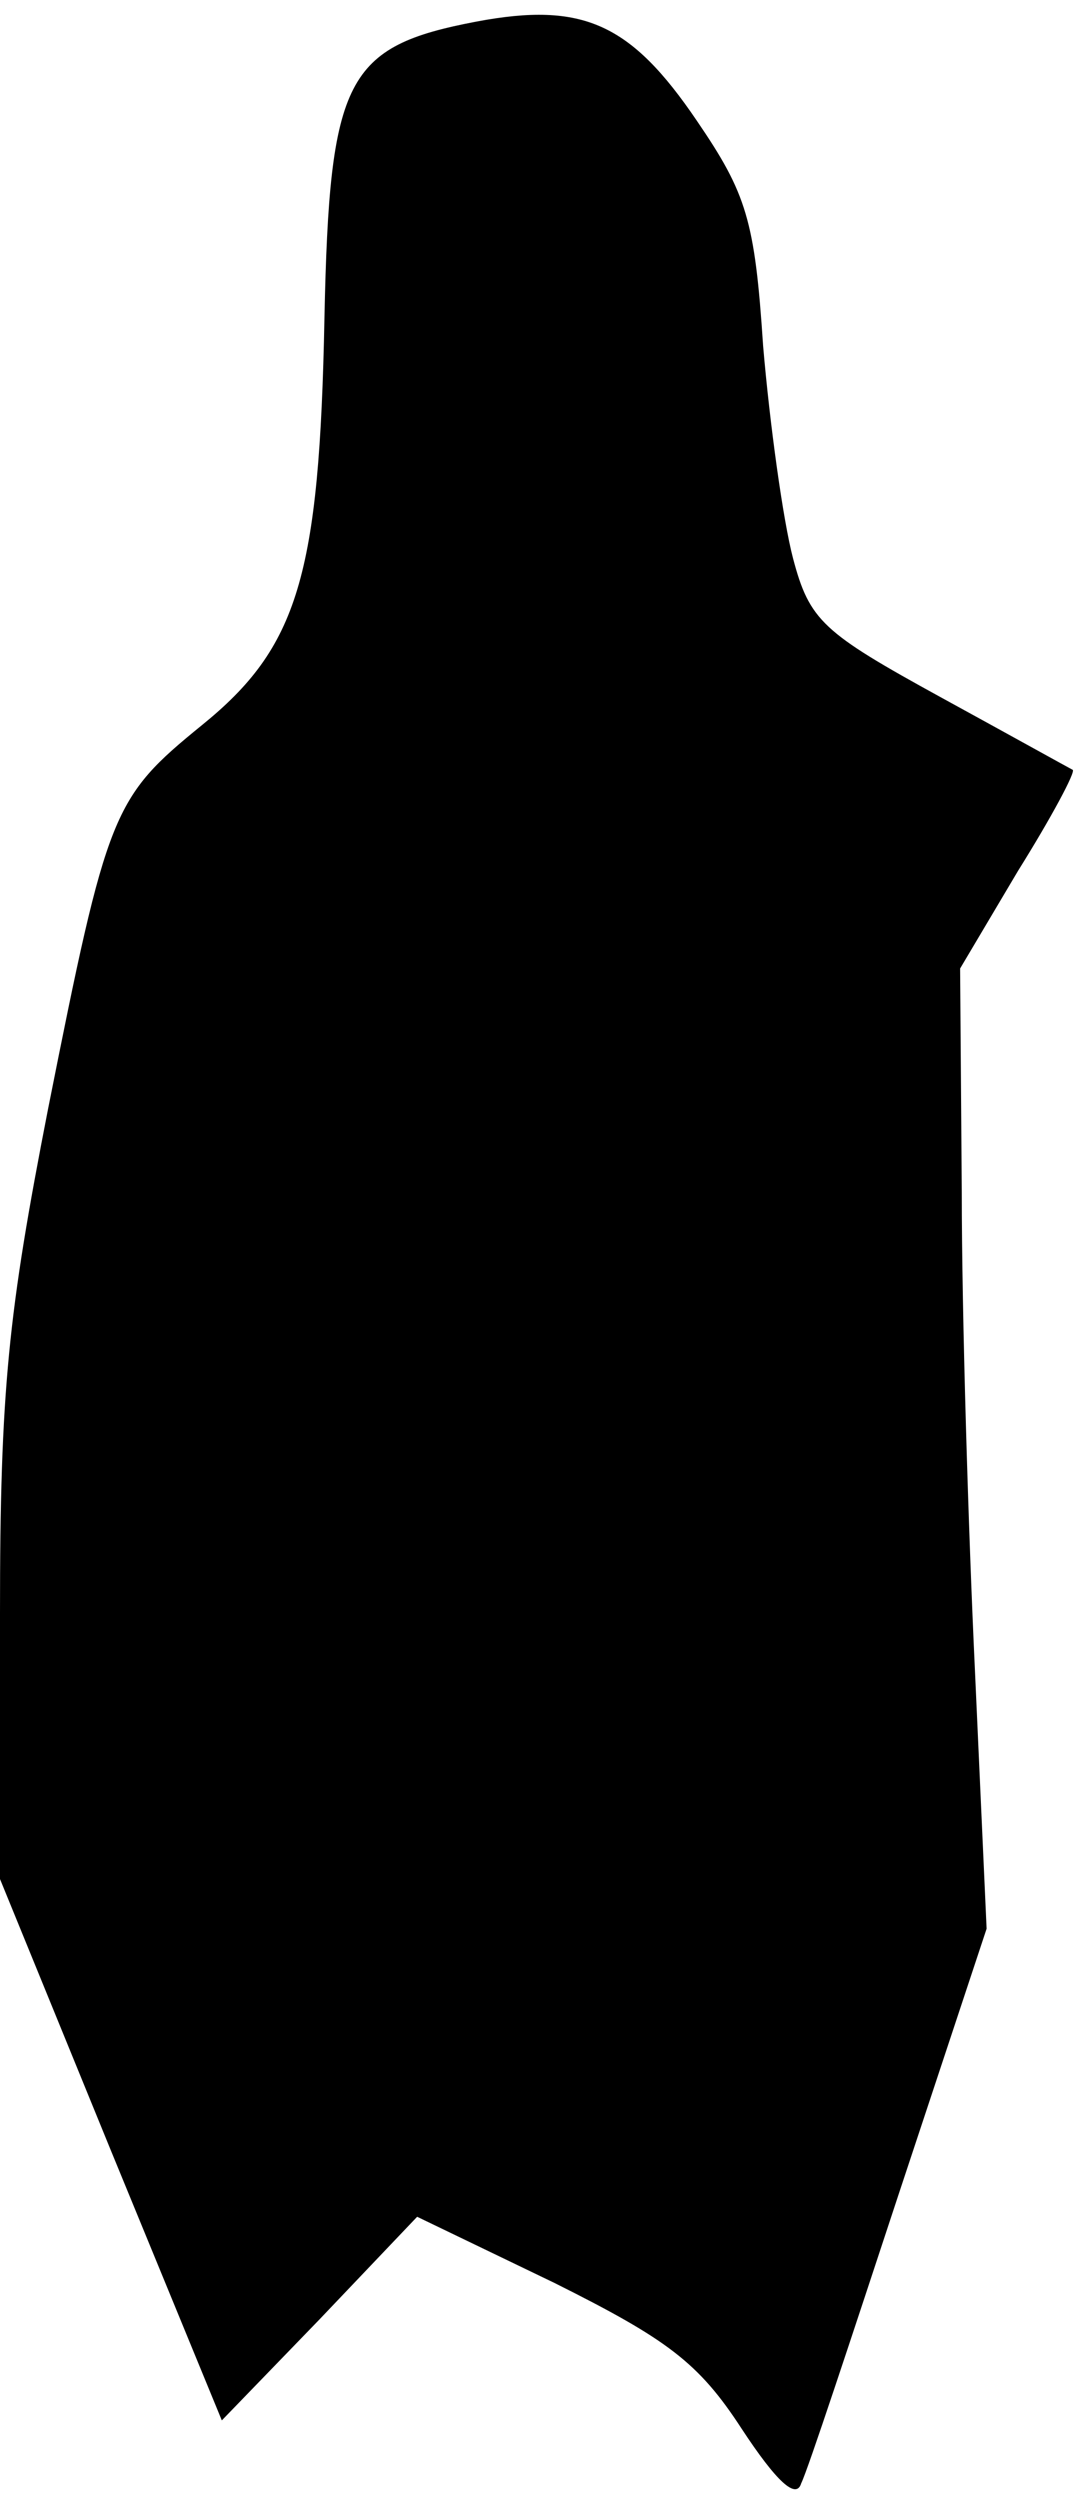 <?xml version="1.0" standalone="no"?>
<!DOCTYPE svg PUBLIC "-//W3C//DTD SVG 20010904//EN"
 "http://www.w3.org/TR/2001/REC-SVG-20010904/DTD/svg10.dtd">
<svg version="1.0" xmlns="http://www.w3.org/2000/svg"
 width="65pt" height="151pt" viewBox="0 0 65 151"
 preserveAspectRatio="xMidYMid meet">
<g transform="translate(0,151) scale(0.1,-0.1)"
fill="#000000" stroke="none">
<path fill="#000000" stroke="none" d="M288 1497 c-79 -15 -89 -34 -92 -179
-3 -156 -16 -199 -74 -246 -54 -44 -57 -51 -93 -232 -24 -123 -29 -169 -29
-305 l0 -160 67 -164 67 -163 59 61 59 62 83 -40 c68 -34 87 -48 113 -88 21
-32 33 -43 36 -33 4 8 30 87 59 175 l53 160 -7 155 c-4 85 -8 216 -8 290 l-1
135 35 59 c20 32 35 60 33 61 -2 1 -38 21 -80 44 -71 39 -79 46 -89 84 -6 23
-14 81 -18 128 -5 76 -10 92 -40 136 -40 59 -69 72 -133 60z"/>
</g>
</svg>
